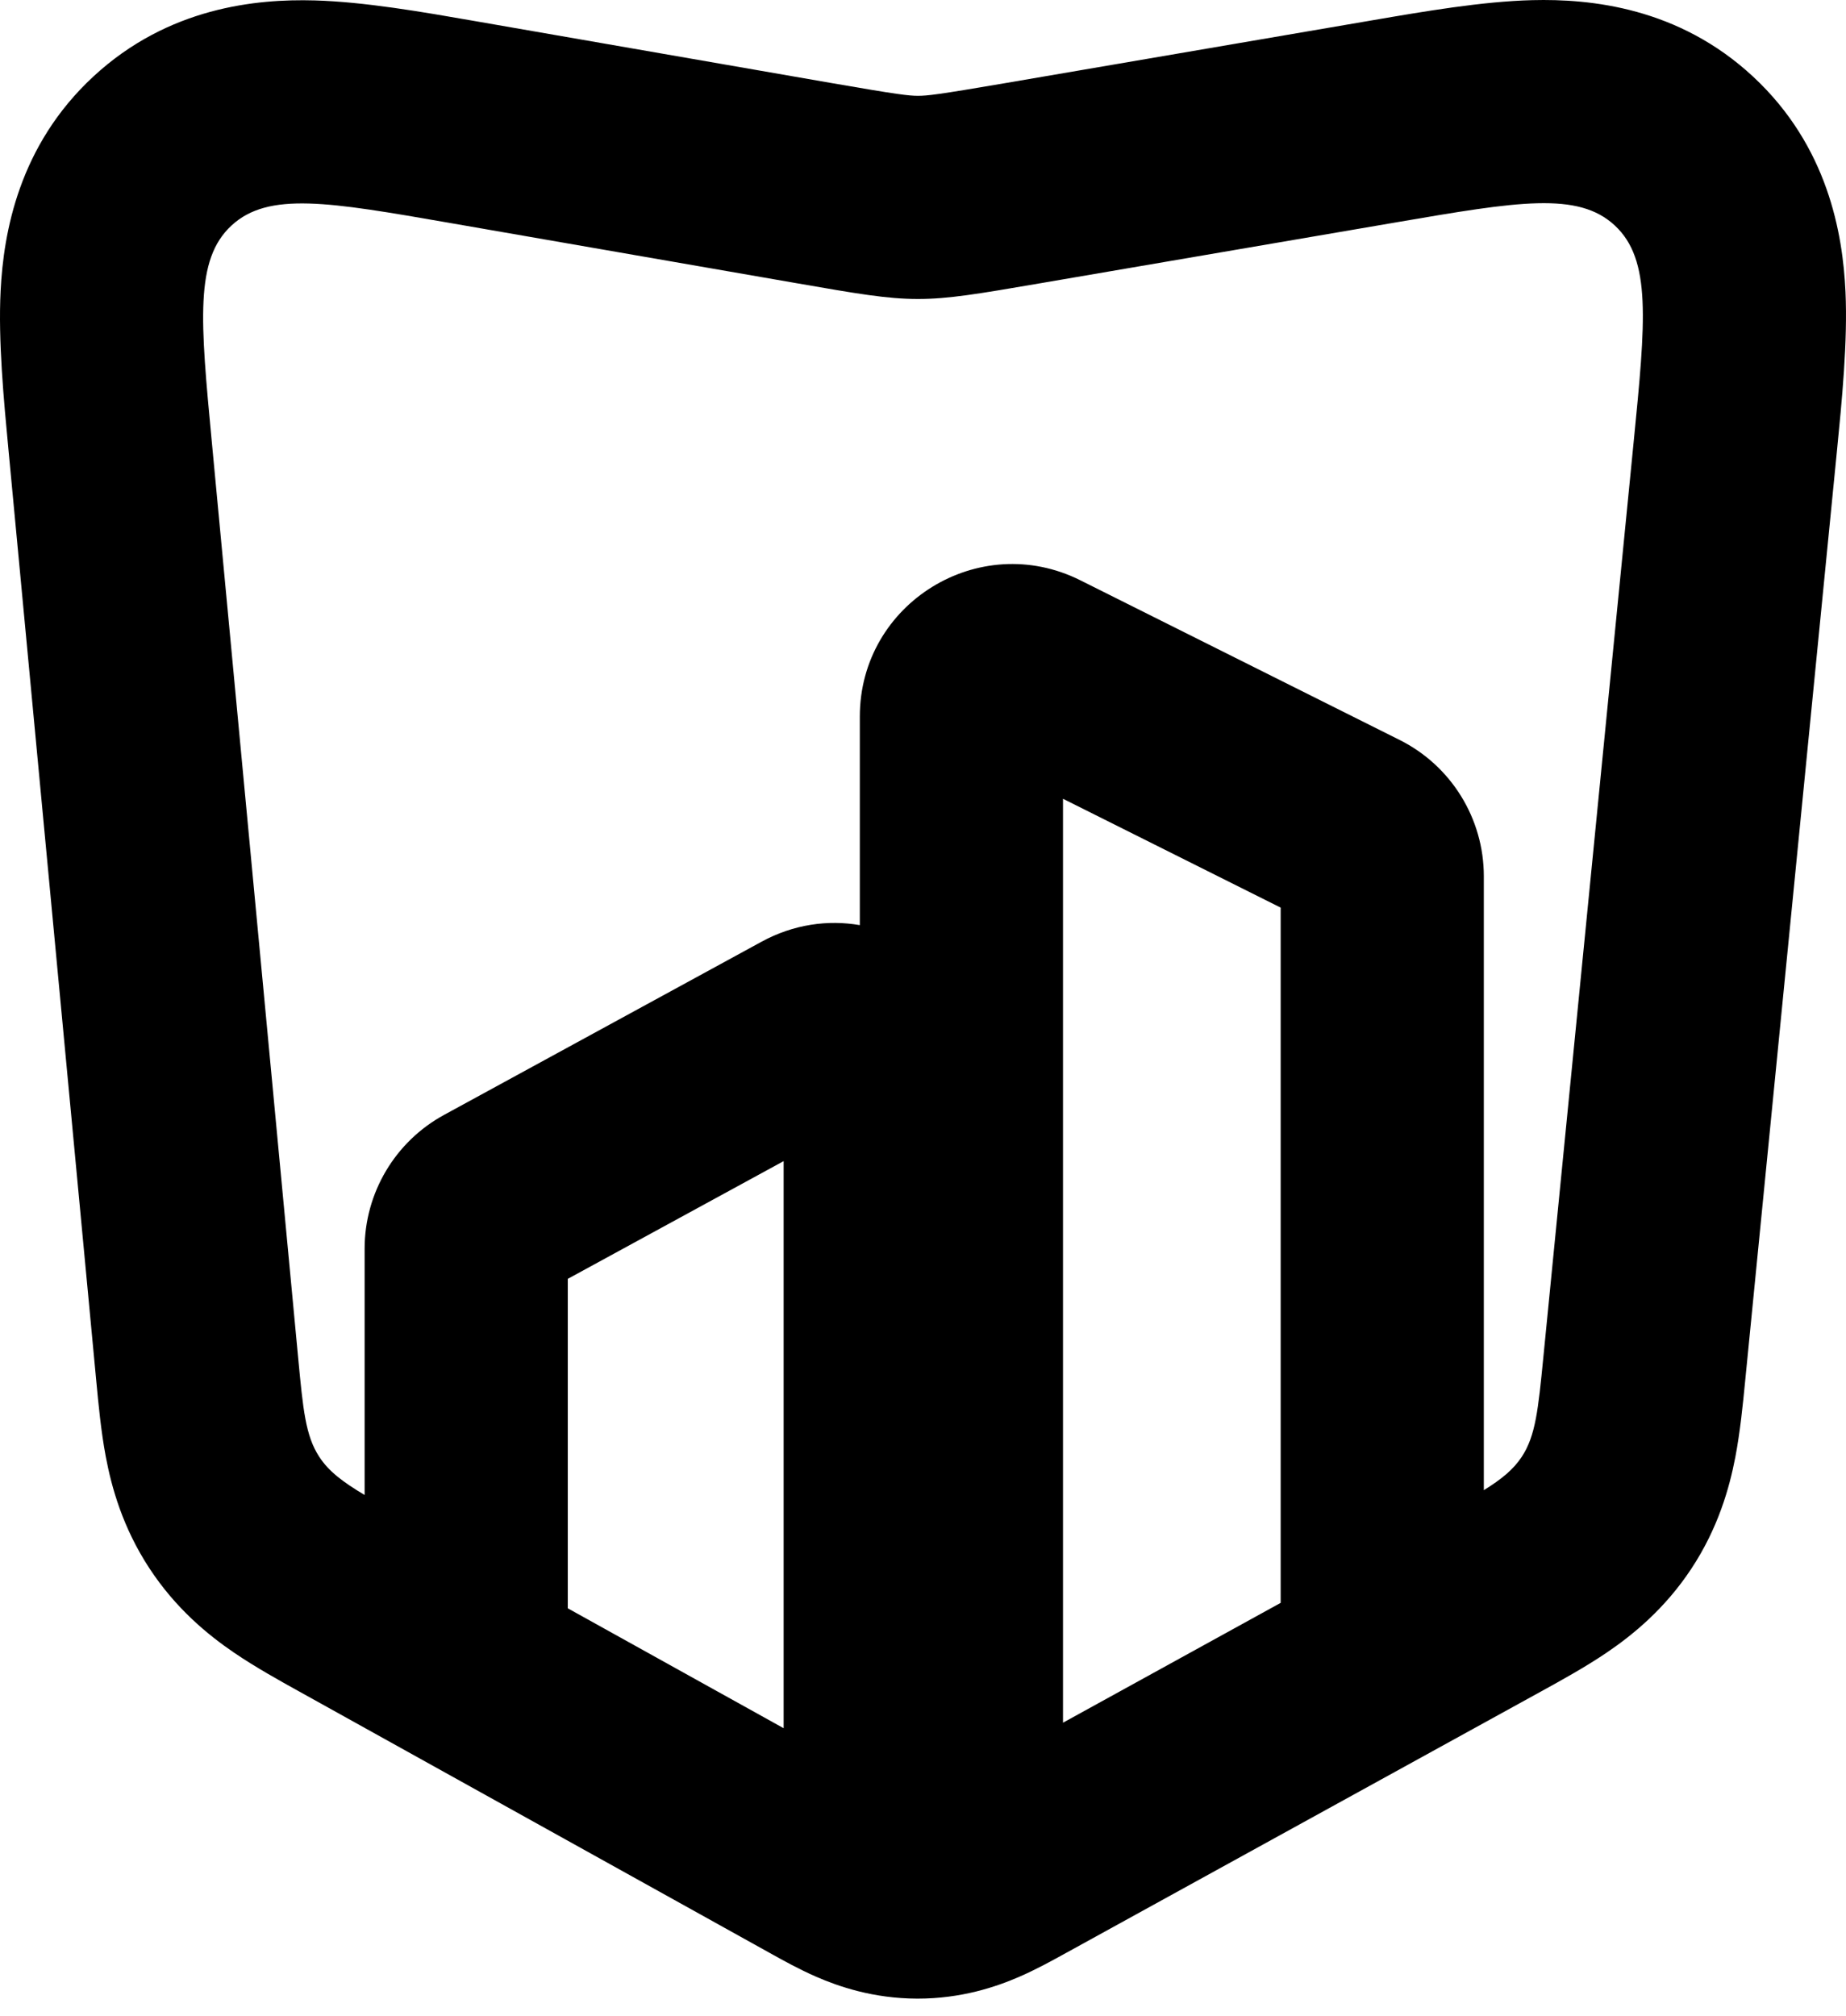 <svg width="98" height="107" viewBox="0 0 98 107" fill="none" xmlns="http://www.w3.org/2000/svg">
<path fill-rule="evenodd" clip-rule="evenodd" d="M89.792 83.269C88.376 85.415 86.666 86.799 85.278 87.739C84.151 88.501 82.836 89.225 81.814 89.787L56.531 103.704L56.405 103.773C55.904 104.05 54.99 104.555 54.085 104.946C52.887 105.464 51.036 106.098 48.697 106.094C46.358 106.089 44.51 105.448 43.314 104.925C42.41 104.531 41.498 104.022 40.998 103.743L40.872 103.673L15.876 89.786C14.855 89.22 13.542 88.491 12.418 87.724C11.033 86.779 9.327 85.386 7.92 83.233C6.513 81.081 5.923 78.96 5.613 77.311C5.361 75.974 5.221 74.479 5.112 73.317L0.458 23.965C0.196 21.2 -0.1 18.077 0.033 15.435C0.188 12.352 0.995 7.726 4.966 4.053C8.937 0.381 13.612 -0.064 16.697 0.022C19.342 0.096 22.432 0.634 25.168 1.111L44.151 4.41C47.695 5.025 48.249 5.085 48.731 5.086C49.214 5.087 49.768 5.028 53.314 4.421L72.862 1.076C75.604 0.606 78.7 0.074 81.347 0.008C84.435 -0.07 89.116 0.387 93.079 4.078C97.043 7.769 97.831 12.406 97.973 15.491C98.094 18.137 97.784 21.262 97.51 24.031L92.641 73.369C92.527 74.53 92.38 76.024 92.123 77.359C91.806 79.005 91.207 81.123 89.792 83.269ZM85.728 11.971C83.775 10.152 80.574 10.699 74.173 11.794L55.133 15.052C51.933 15.6 50.333 15.874 48.718 15.871C47.102 15.87 45.503 15.592 42.304 15.036L23.829 11.826C17.441 10.716 14.247 10.161 12.289 11.972C10.332 13.782 10.636 17.01 11.245 23.465L15.827 72.061C16.089 74.831 16.219 76.217 16.949 77.333C17.447 78.095 18.172 78.652 19.357 79.359L19.357 66.285C19.357 63.325 20.974 60.602 23.572 59.184L40.425 49.992C42.129 49.062 43.951 48.817 45.646 49.109L45.646 38.039C45.646 32.026 51.975 28.115 57.353 30.804L74.302 39.279C77.042 40.649 78.773 43.45 78.773 46.514V79.104C79.728 78.511 80.346 78.001 80.788 77.331C81.521 76.218 81.658 74.834 81.931 72.066L86.725 23.485C87.363 17.022 87.682 13.79 85.728 11.971ZM67.988 85.085V48.18L56.432 42.402L56.432 91.447L67.988 85.085ZM41.602 91.74L30.142 85.374L30.142 67.886L41.602 61.636L41.602 91.74Z" fill="black"/>
</svg>

